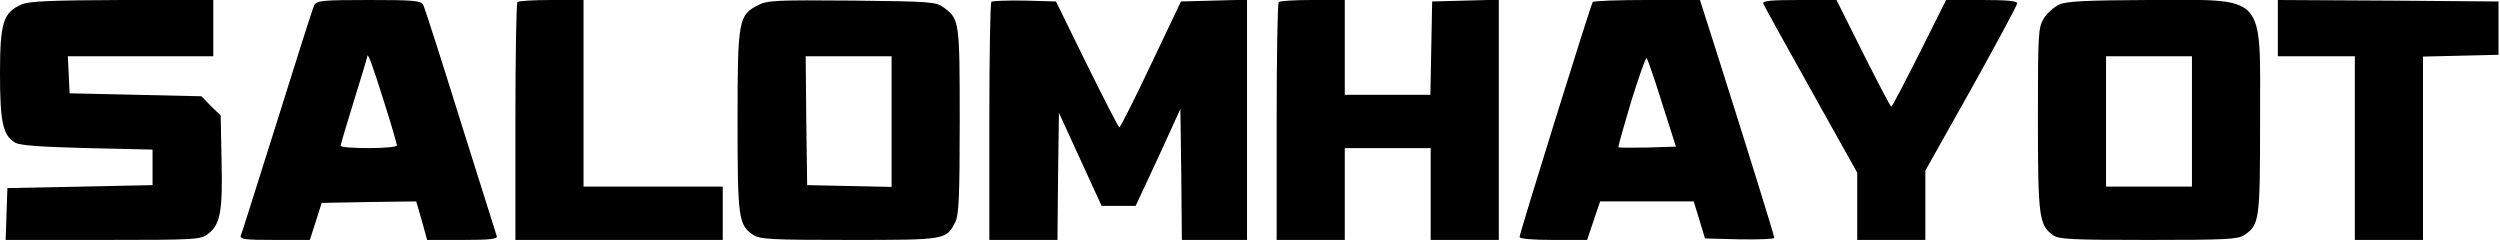 <?xml version="1.0" standalone="no"?>
<!DOCTYPE svg PUBLIC "-//W3C//DTD SVG 20010904//EN"
 "http://www.w3.org/TR/2001/REC-SVG-20010904/DTD/svg10.dtd">
<svg version="1.0" xmlns="http://www.w3.org/2000/svg"
 width="844pt" height="82pt" viewBox="0 0 844 82"
 preserveAspectRatio="xMidYMid meet">

<g transform="translate(0,82) scale(0.1,-0.1)"
fill="#000000" stroke="none">
<path d="M73 805 c-62 -27 -73 -61 -73 -233 0 -166 10 -210 52 -234 16 -9 86
-14 243 -18 l220 -5 0 -60 0 -60 -245 -5 -245 -5 -3 -88 -3 -87 329 0 c317 0
330 1 355 21 41 31 49 77 45 246 l-3 153 -33 32 -32 33 -223 5 -222 5 -3 63
-3 62 246 0 245 0 0 95 0 95 -307 0 c-242 -1 -315 -4 -340 -15z"/>
<path d="M1061 803 c-5 -10 -61 -186 -125 -391 -65 -205 -119 -379 -123 -387
-4 -13 14 -15 114 -15 l119 0 20 62 20 63 160 3 159 2 19 -65 18 -65 120 0
c92 0 119 3 115 13 -2 6 -57 181 -122 387 -64 206 -121 383 -126 393 -9 15
-28 17 -184 17 -156 0 -175 -2 -184 -17z m234 -322 c25 -78 45 -147 45 -152 0
-5 -43 -9 -95 -9 -52 0 -95 3 -95 8 0 4 20 72 45 152 25 80 45 147 45 149 0
18 17 -26 55 -148z"/>
<path d="M1747 813 c-4 -3 -7 -186 -7 -405 l0 -398 350 0 350 0 0 90 0 90
-235 0 -235 0 0 315 0 315 -108 0 c-60 0 -112 -3 -115 -7z"/>
<path d="M2560 803 c-67 -34 -70 -51 -70 -391 0 -328 3 -352 53 -385 23 -15
60 -17 324 -17 327 0 327 0 358 60 12 24 15 84 15 342 0 337 -1 343 -53 382
-27 20 -42 21 -310 24 -253 2 -286 1 -317 -15z m450 -393 l0 -221 -142 3 -143
3 -3 218 -2 217 145 0 145 0 0 -220z"/>
<path d="M3347 814 c-4 -4 -7 -187 -7 -406 l0 -398 115 0 115 0 2 214 3 215
72 -157 72 -157 58 0 57 0 76 163 75 164 3 -221 2 -221 110 0 110 0 0 405 0
406 -111 -3 -112 -3 -101 -212 c-55 -117 -104 -213 -107 -213 -3 0 -52 96
-110 213 l-104 212 -106 3 c-58 1 -108 -1 -112 -4z"/>
<path d="M4317 813 c-4 -3 -7 -186 -7 -405 l0 -398 115 0 115 0 0 155 0 155
145 0 145 0 0 -155 0 -155 115 0 115 0 0 405 0 406 -112 -3 -113 -3 -3 -157
-3 -158 -144 0 -145 0 0 160 0 160 -108 0 c-60 0 -112 -3 -115 -7z"/>
<path d="M5377 813 c-8 -13 -247 -781 -247 -793 0 -6 42 -10 114 -10 l114 0
22 65 22 65 158 0 158 0 19 -62 19 -63 117 -3 c64 -1 117 1 117 5 0 7 -79 262
-196 631 l-55 172 -179 0 c-98 0 -181 -3 -183 -7z m234 -341 l47 -147 -95 -3
c-53 -1 -97 -1 -99 1 -2 2 18 71 43 155 26 83 49 149 52 146 3 -3 27 -71 52
-152z"/>
<path d="M5953 808 c2 -7 75 -138 161 -292 l156 -279 0 -113 0 -114 115 0 115
0 0 117 0 117 155 276 c85 153 155 282 155 289 0 8 -36 11 -120 11 l-120 0
-90 -180 c-50 -99 -92 -180 -95 -180 -3 0 -45 81 -95 180 l-90 180 -126 0
c-97 0 -125 -3 -121 -12z"/>
<path d="M6953 805 c-18 -8 -42 -29 -53 -47 -19 -31 -20 -50 -20 -341 0 -330
4 -357 51 -391 20 -14 62 -16 322 -16 260 0 301 2 323 16 52 35 54 48 54 386
0 437 26 408 -377 408 -207 -1 -275 -4 -300 -15z m447 -395 l0 -220 -145 0
-145 0 0 220 0 220 145 0 145 0 0 -220z"/>
<path d="M7690 725 l0 -95 130 0 130 0 0 -310 0 -310 115 0 115 0 0 310 0 309
128 3 127 3 0 90 0 90 -372 3 -373 2 0 -95z"/>
</g>
</svg>
